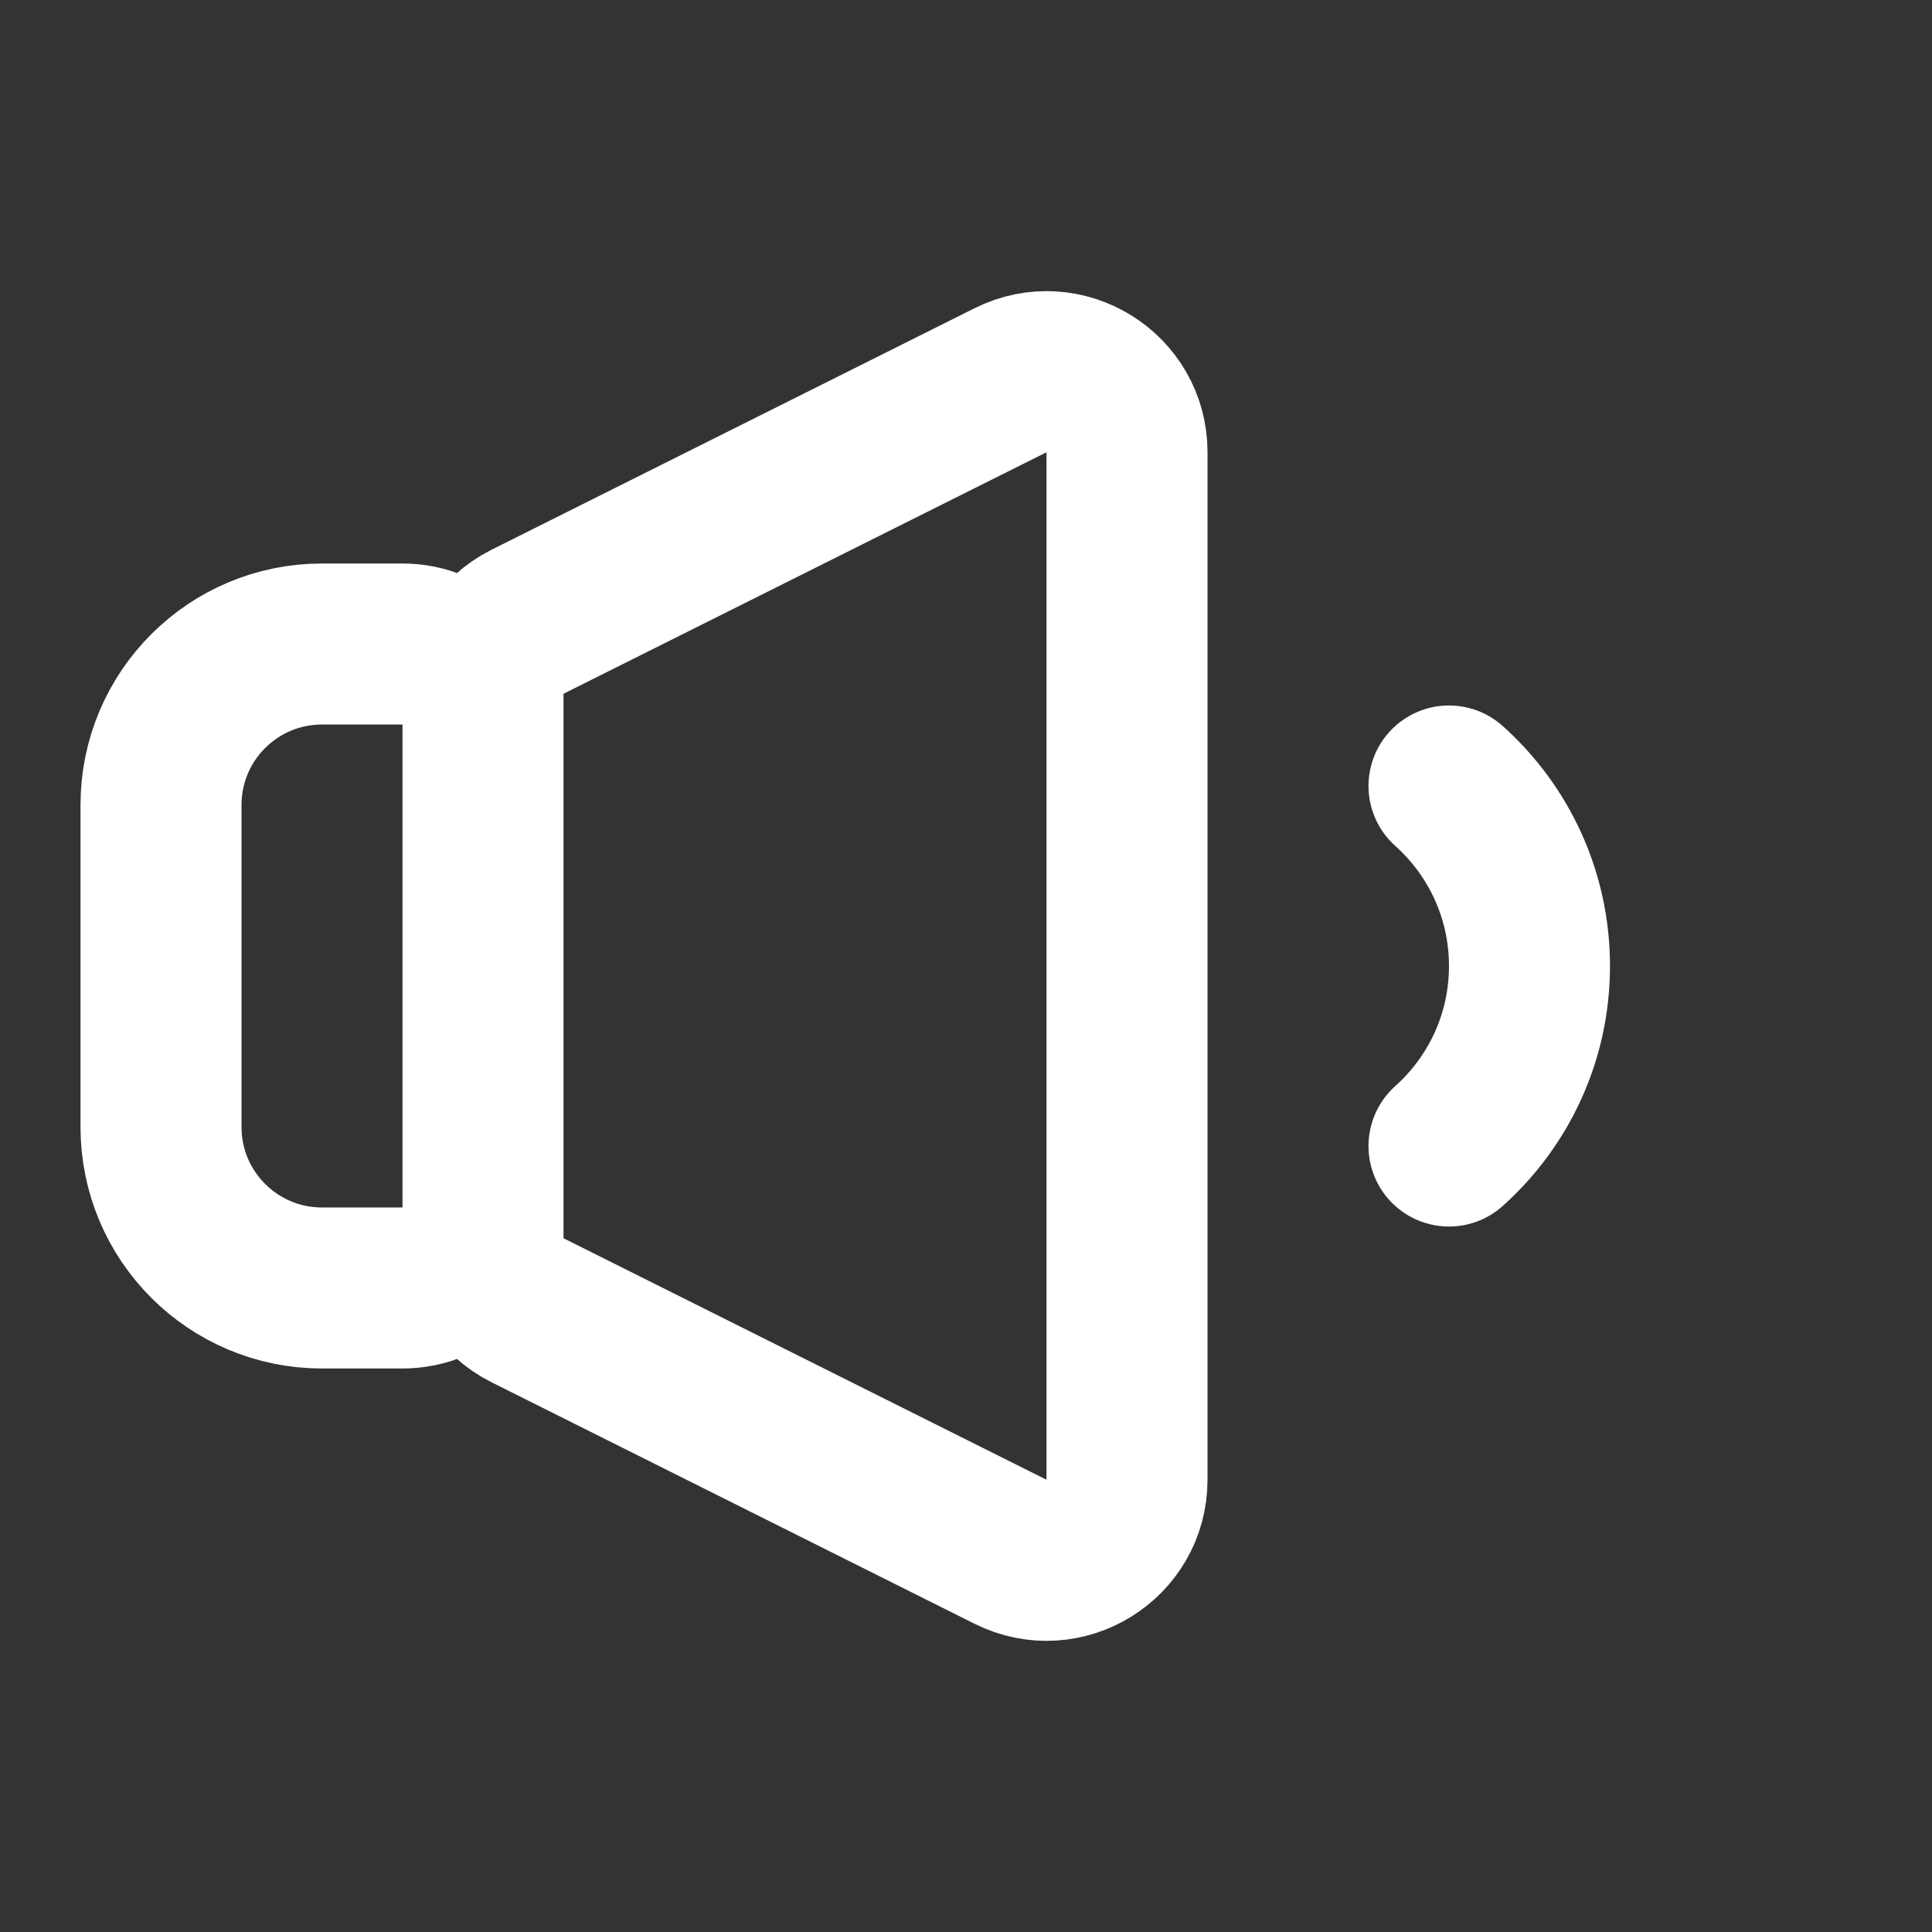 <svg width="50" height="50" viewBox="0 0 50 50" fill="none" xmlns="http://www.w3.org/2000/svg">
<rect x="0" y="0" width="50" height="50" fill="#333333" stroke="none"/>
<path d="M37.5 20.341C38.779 21.486 39.583 23.149 39.583 25C39.583 26.851 38.779 28.514 37.5 29.659M8.333 33.333H10.417C11.567 33.333 12.5 32.401 12.5 31.25V18.75C12.5 17.599 11.567 16.667 10.417 16.667H8.333C6.032 16.667 4.167 18.532 4.167 20.833L4.167 29.167C4.167 31.468 6.032 33.333 8.333 33.333ZM13.652 16.091L26.152 9.841C27.537 9.148 29.167 10.155 29.167 11.704L29.167 38.296C29.167 39.844 27.537 40.852 26.152 40.159L13.652 33.909C12.946 33.556 12.5 32.835 12.5 32.046V17.954C12.5 17.165 12.946 16.444 13.652 16.091Z" stroke="white" stroke-width="4.167" stroke-linecap="round"/>
</svg>
